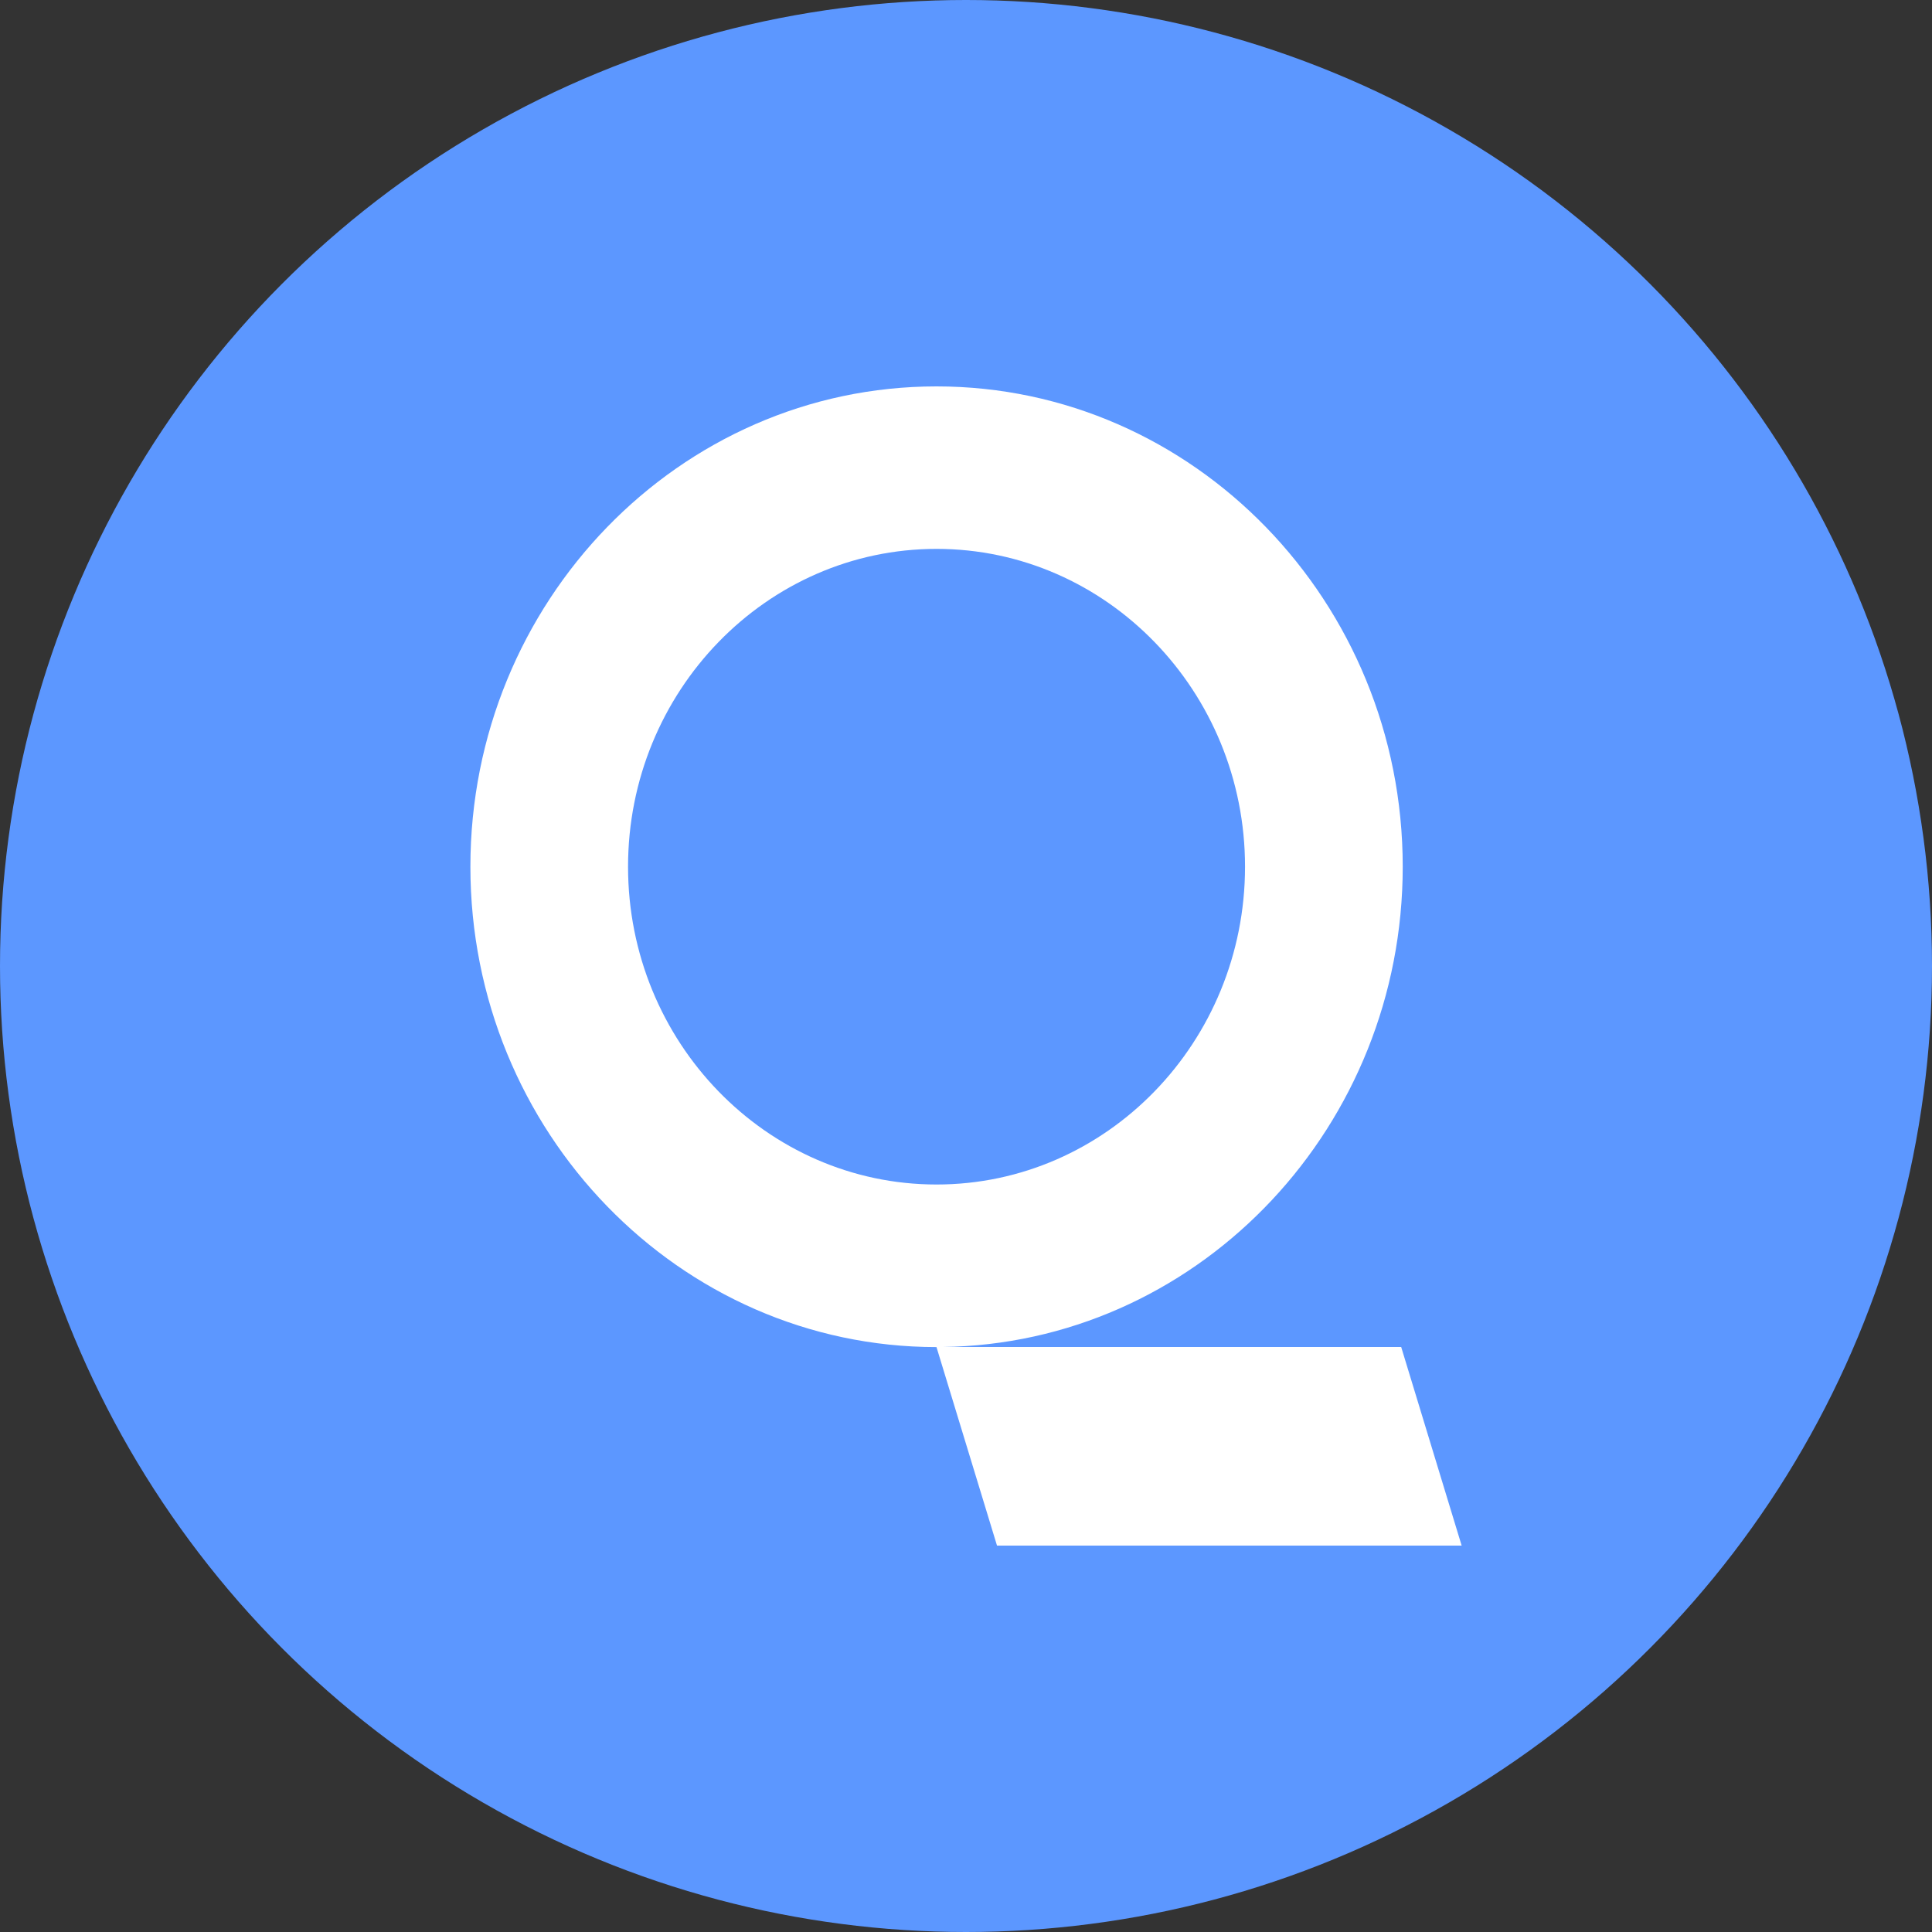 <?xml version="1.0" encoding="utf-8"?>
<svg role="img" viewBox="0 0 24 24" xmlns="http://www.w3.org/2000/svg">
	<rect x="0" y="0" width="24" height="24" fill="#333333" stroke="none"/>
	<title>Qwant</title>
	<circle cx="12" cy="12" r="12" fill="#5C97FF"></circle>
	<path d="M11.39 0c5.322 0 9.652 4.46 9.652 9.944 0 5.358-4.132 9.738-9.285 9.938l-.235.006h9.488L22.262 24h-9.62l-1.253-4.11c-5.321-.001-9.65-4.462-9.65-9.946S6.067 0 11.388 0zm0 3.364c-3.522 0-6.387 2.952-6.387 6.58 0 3.63 2.865 6.58 6.387 6.58 3.522 0 6.387-2.95 6.387-6.58 0-3.628-2.865-6.58-6.387-6.58z" transform="translate(4.8, 4.8) scale(0.6)" fill="white"></path>
</svg>